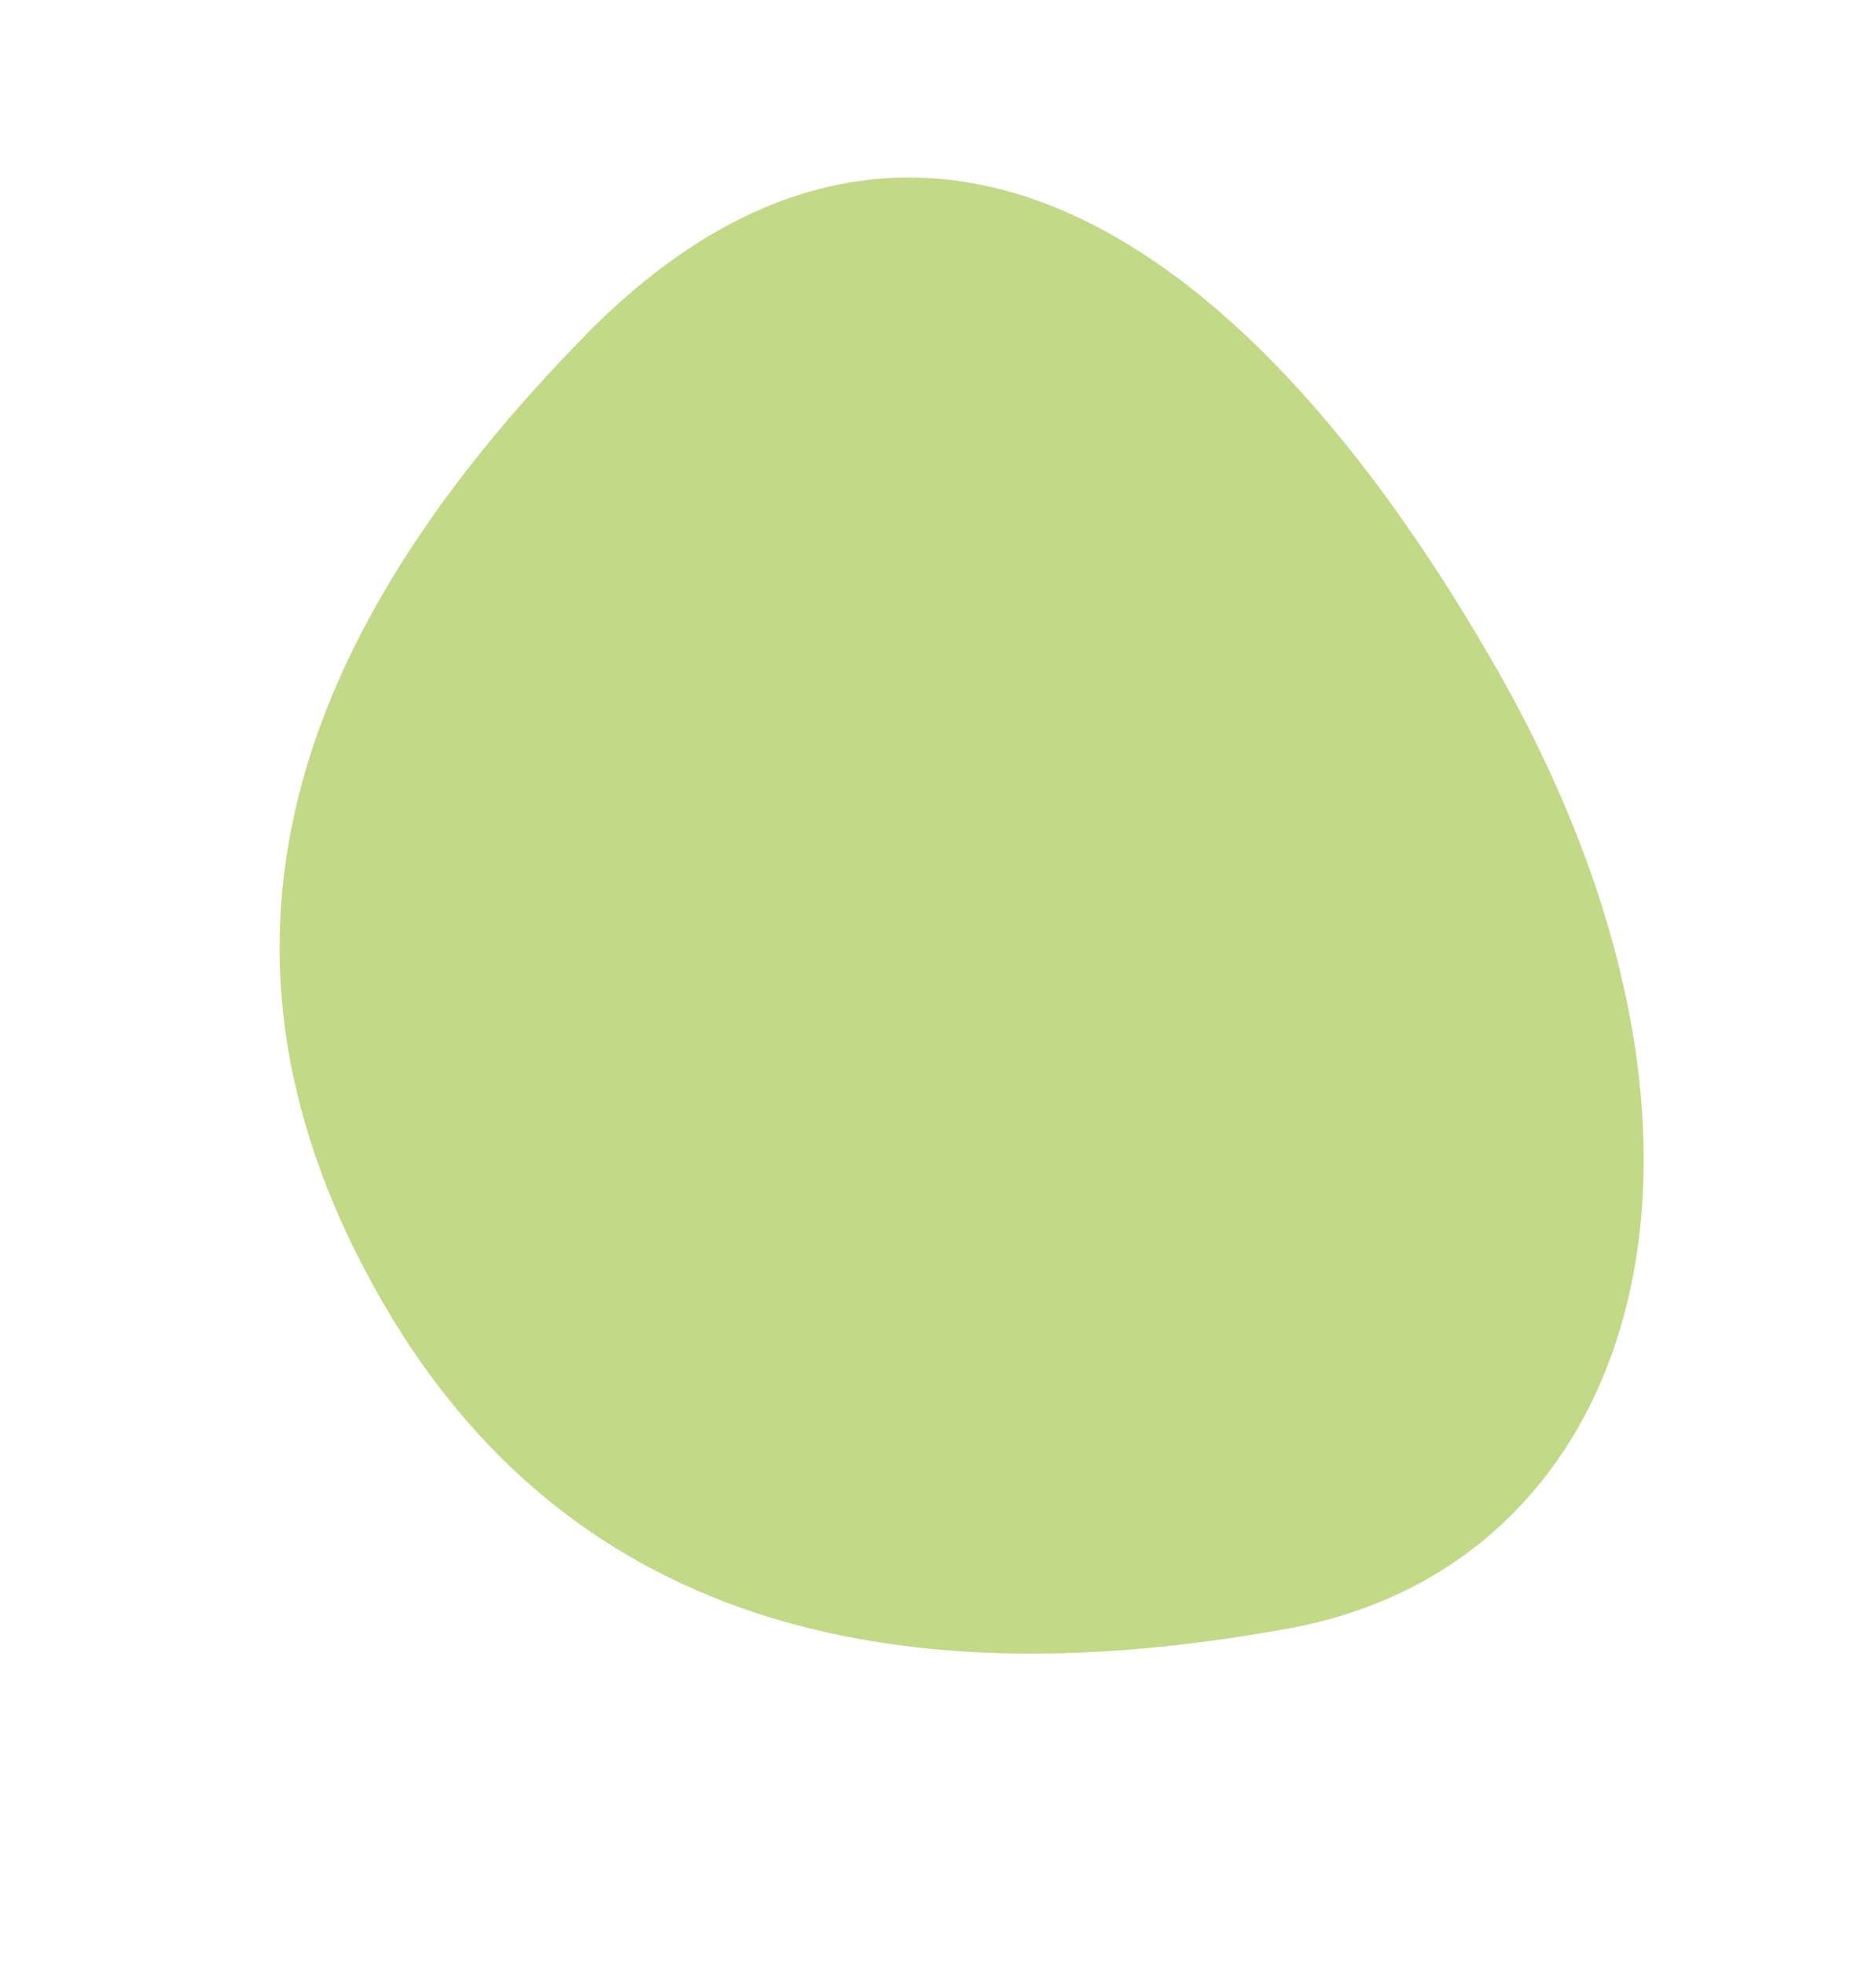 <svg width="381" height="399" viewBox="0 0 381 399" fill="none" xmlns="http://www.w3.org/2000/svg">
<path d="M303.091 134.261C360.397 233.519 332.337 317.72 261.872 330.617C191.408 343.515 118.973 335.863 77.706 264.387C36.439 192.911 59.368 128.739 118.925 68.031C178.481 7.324 245.785 35.004 303.091 134.261Z" fill="#C2D988"/>
</svg>
